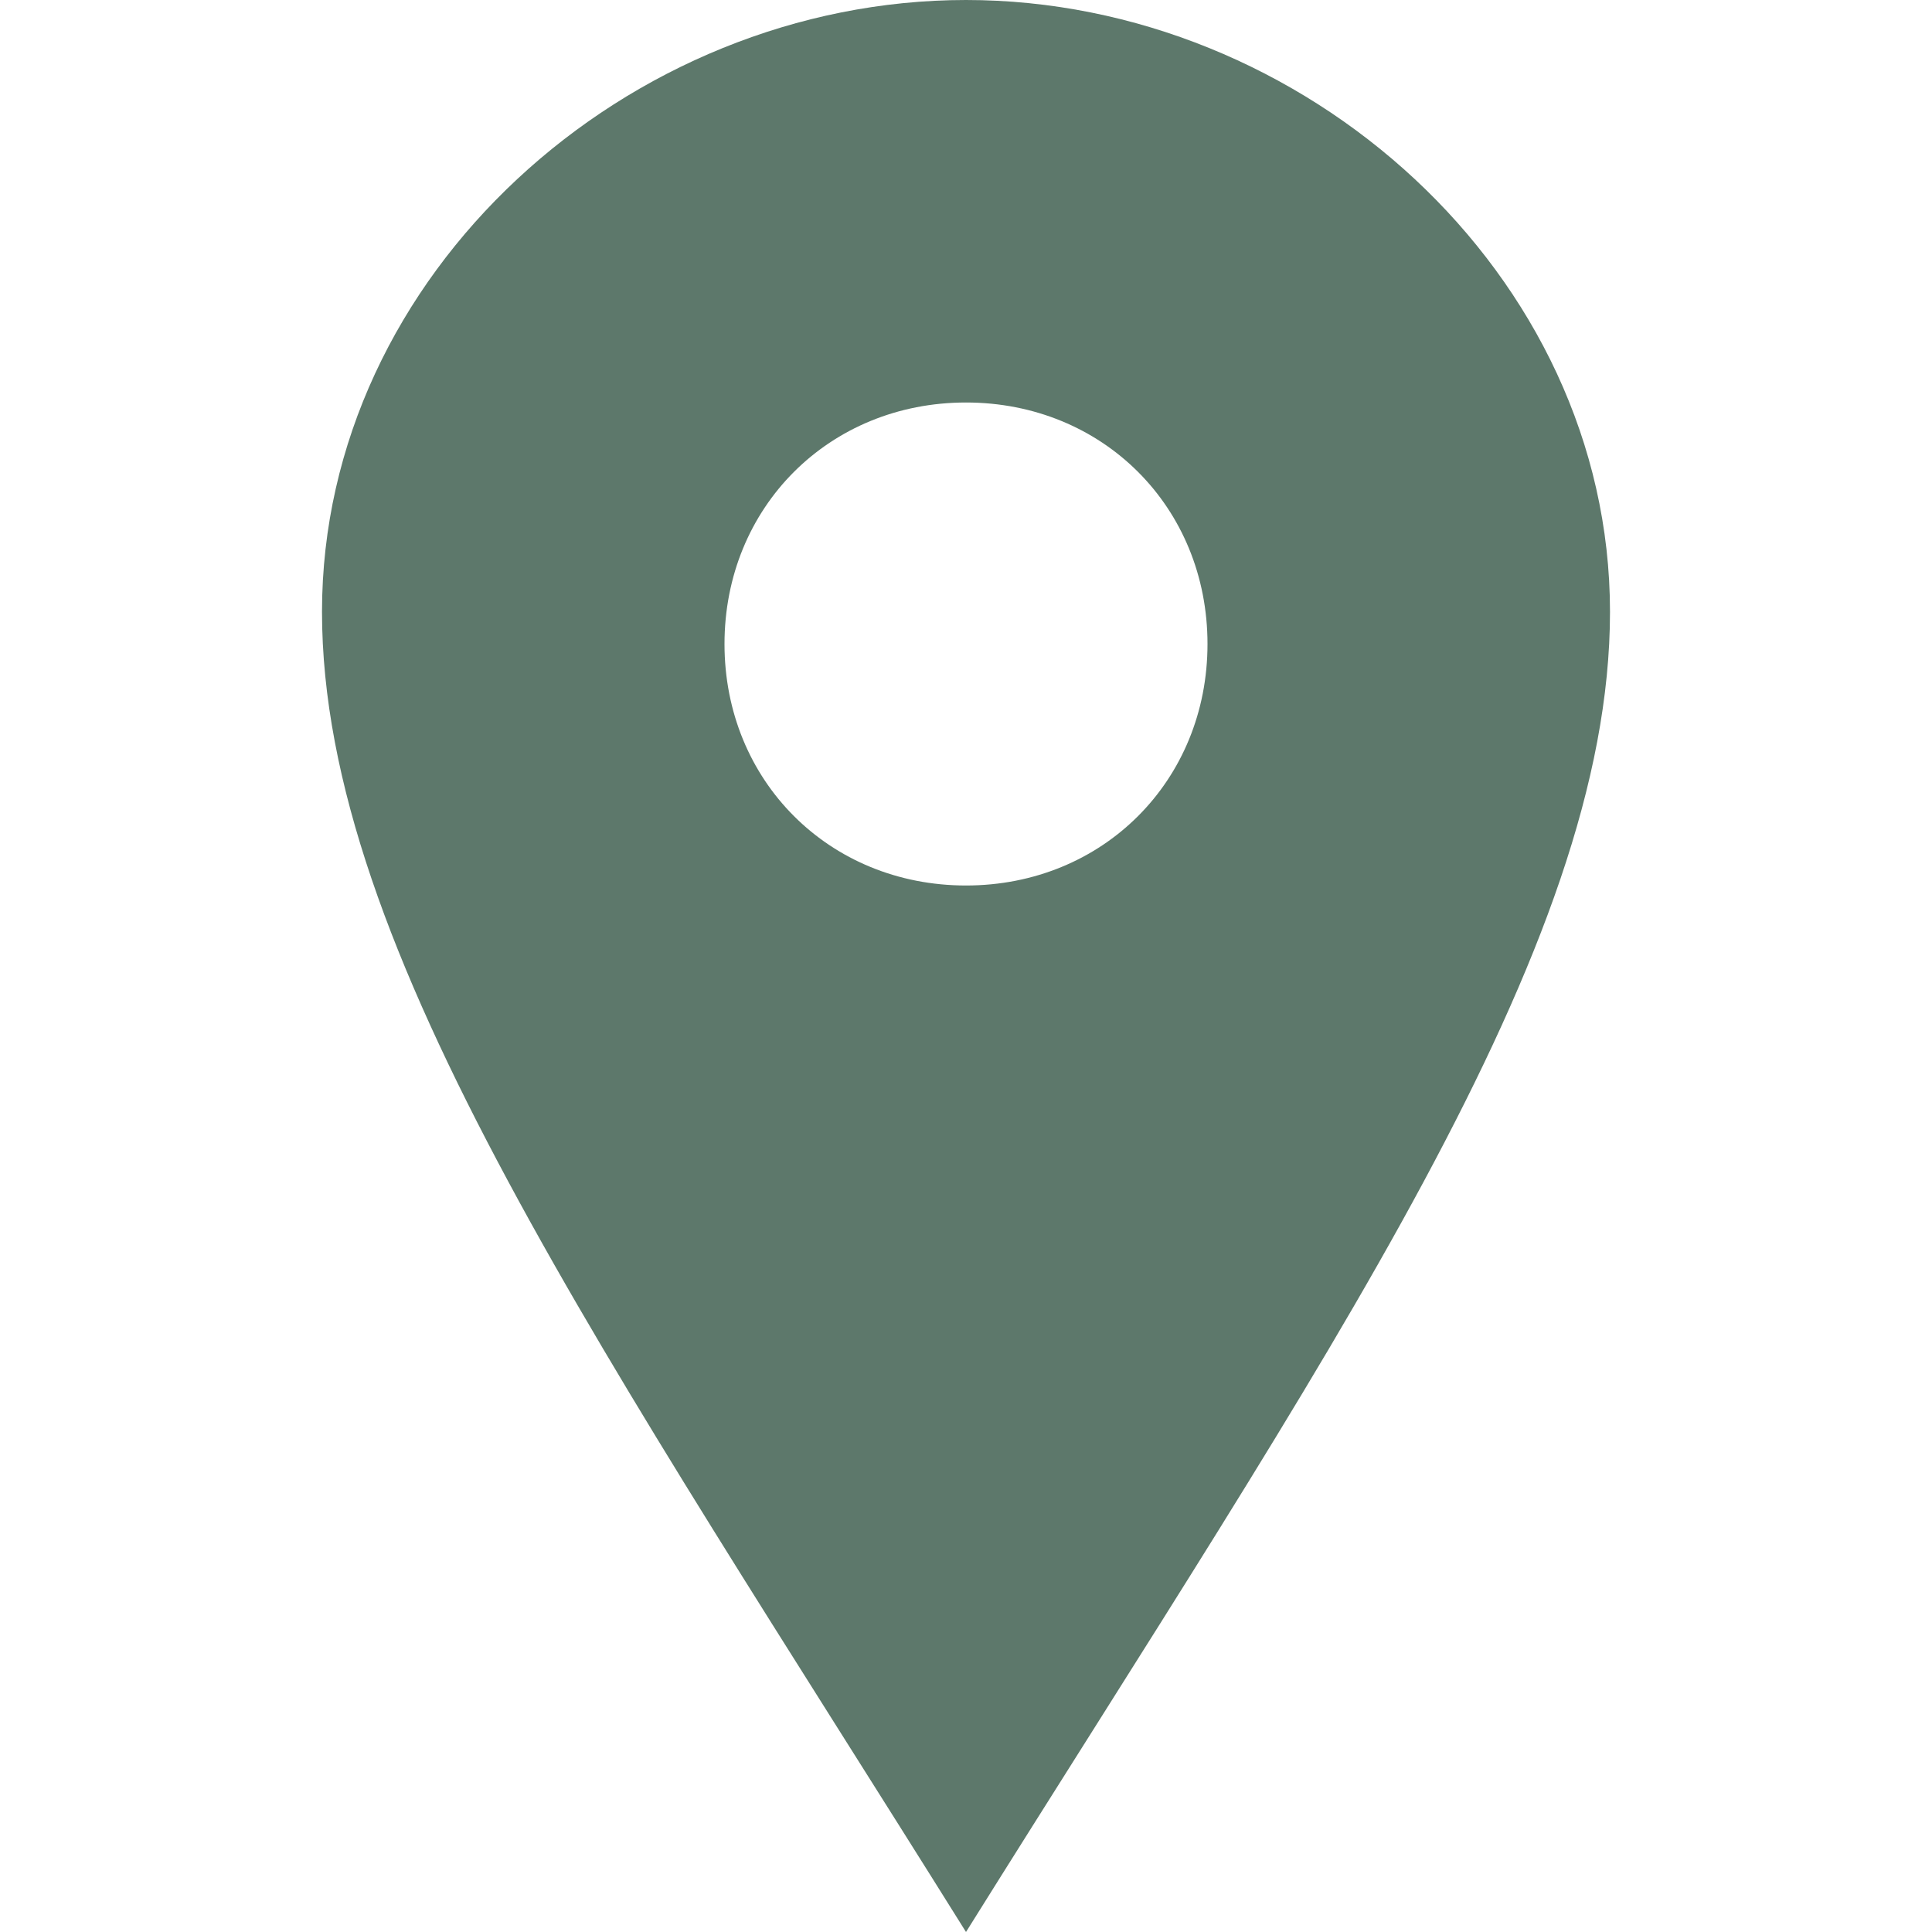 <?xml version="1.0" encoding="utf-8"?>
<!-- Generator: Adobe Illustrator 22.1.0, SVG Export Plug-In . SVG Version: 6.00 Build 0)  -->
<svg version="1.1" id="Layer_1" xmlns="http://www.w3.org/2000/svg" xmlns:xlink="http://www.w3.org/1999/xlink" x="0px" y="0px"
	 viewBox="0 0 24 24" style="enable-background:new 0 0 24 24;" xml:space="preserve">
<style type="text/css">
	.st0{fill:#5D786B;}
</style>
<path class="st0" d="M12,0C7.8,0,4,3.4,4,7.6s3.5,9.2,8,16.4c4.5-7.2,8-12.2,8-16.4S16.2,0,12,0z M12,11c-1.7,0-3-1.3-3-3s1.3-3,3-3
	s3,1.3,3,3S13.7,11,12,11z"/>
</svg>
